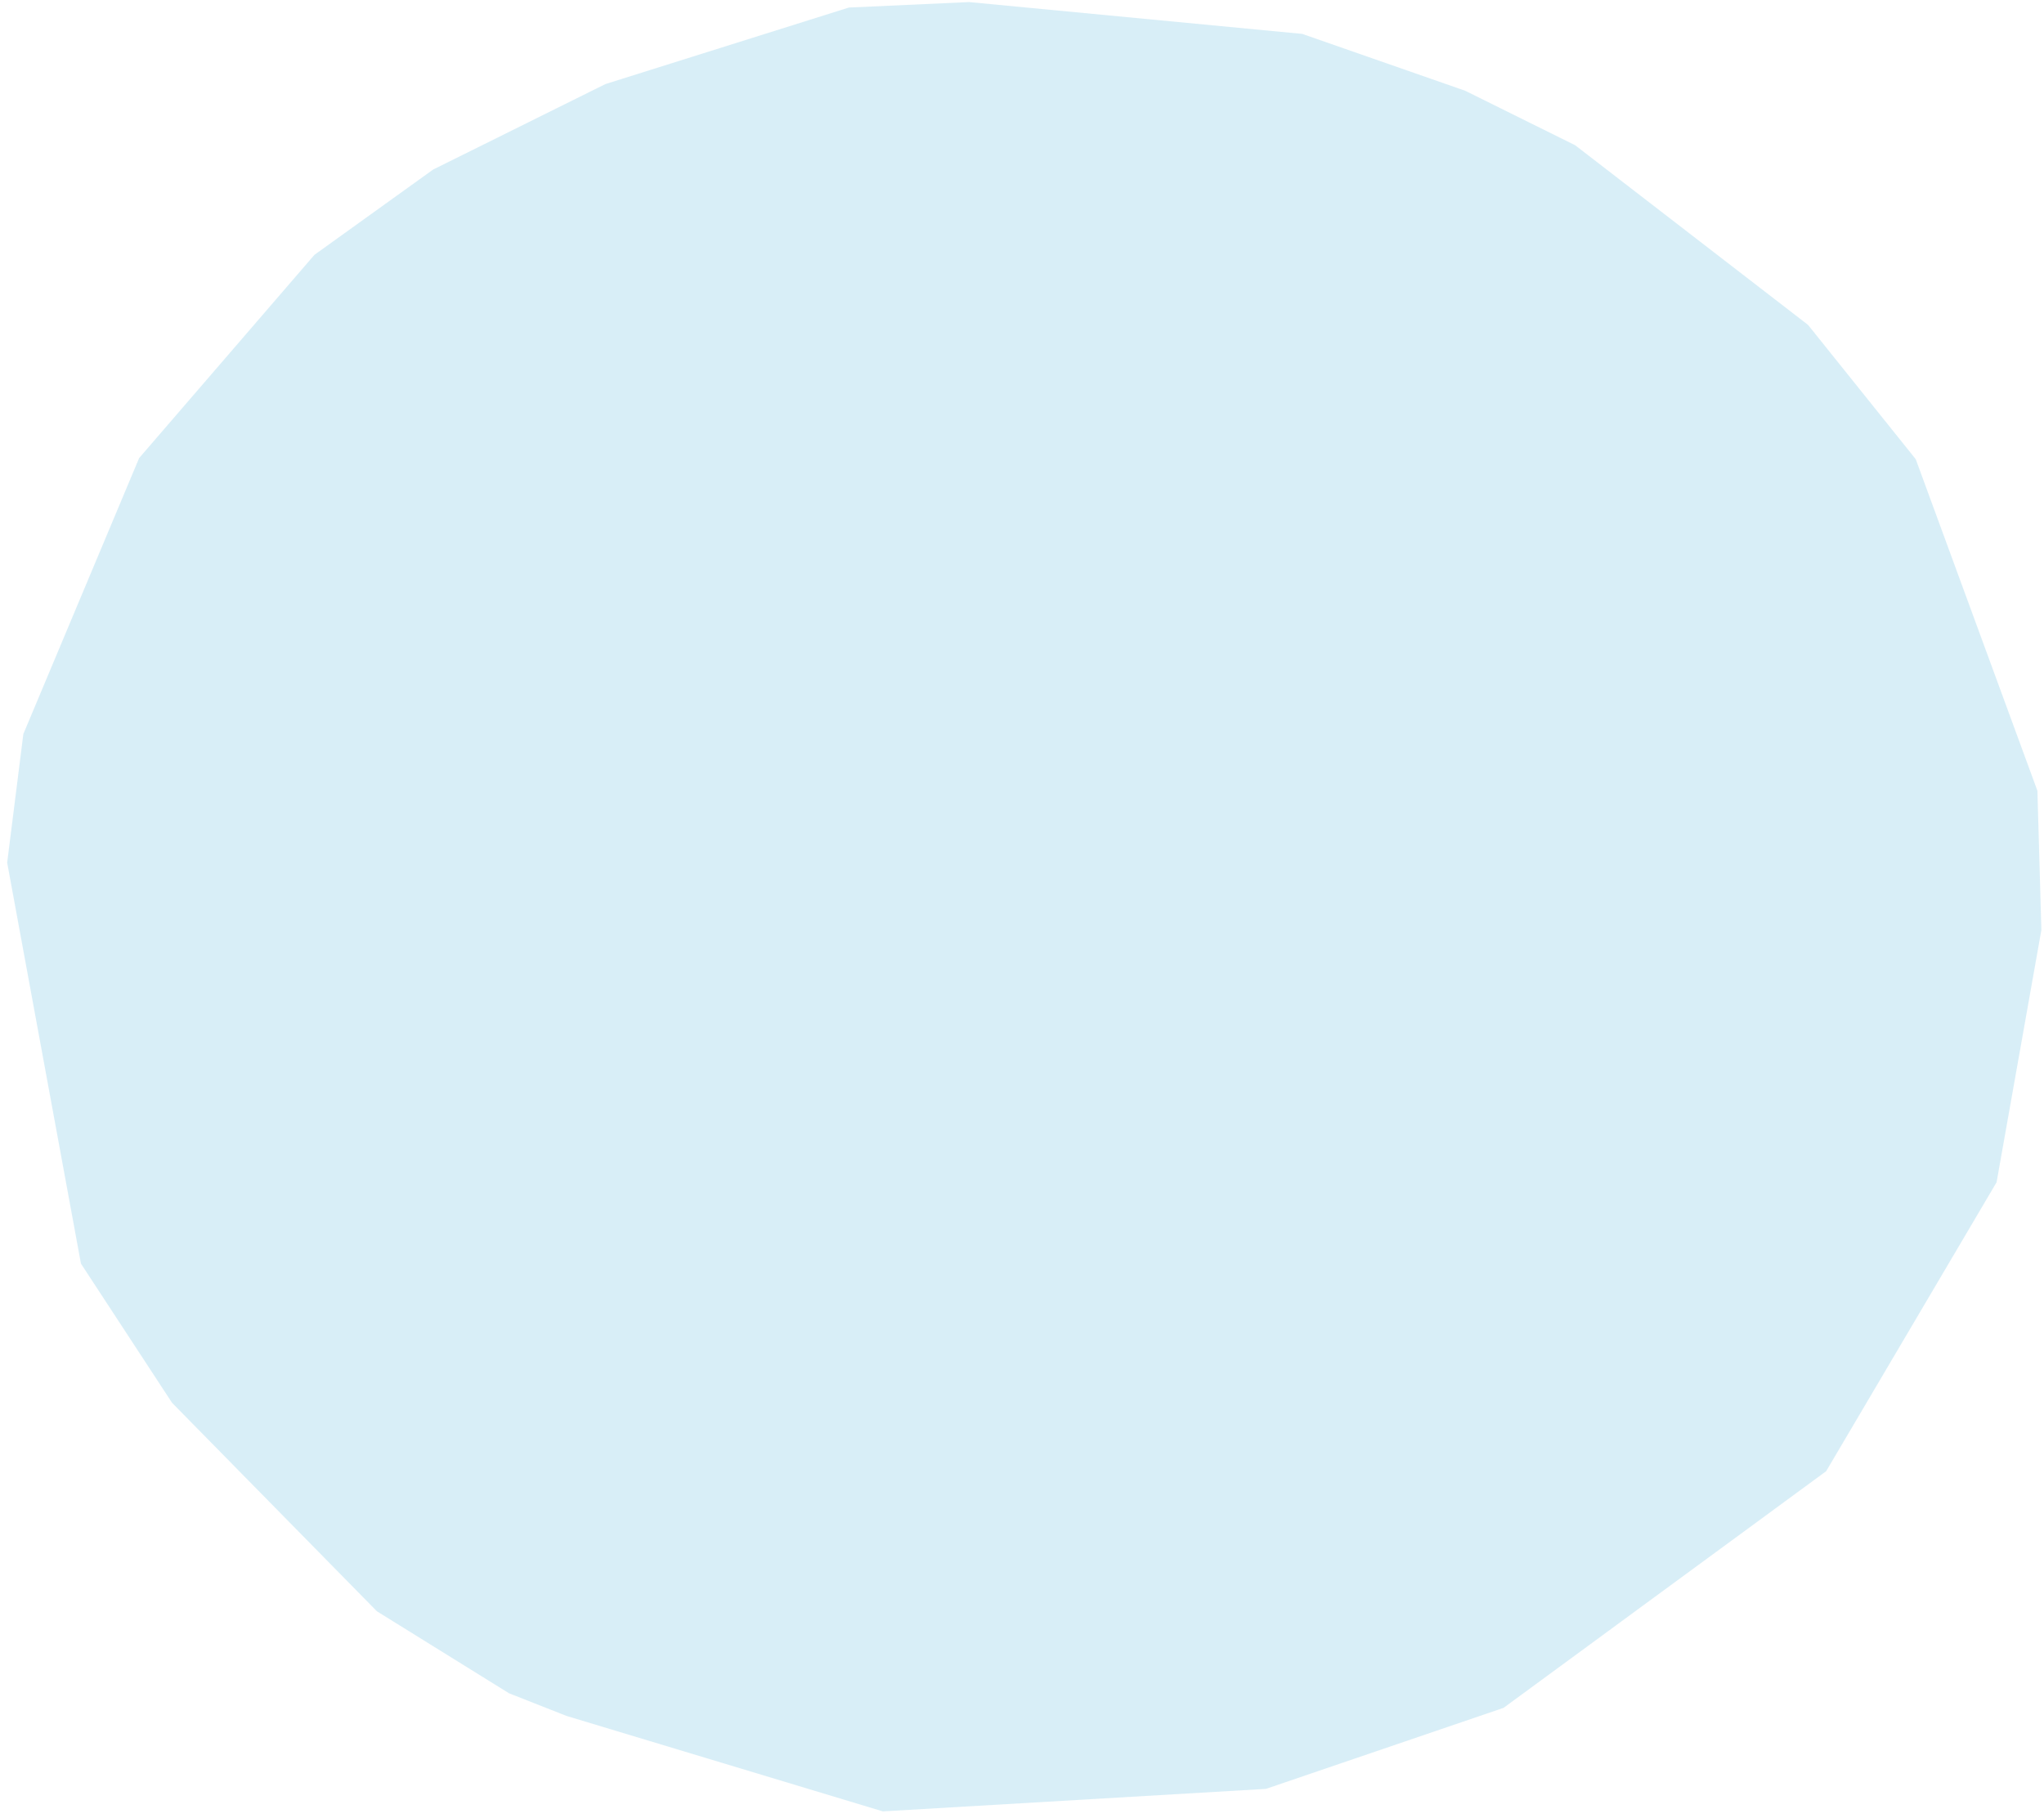 <svg viewBox="70 80 263 234" xmlns="http://www.w3.org/2000/svg"><path fill-opacity=".5" fill="#B3DEF1" fill-rule="evenodd" d="M87.902 138.951l-14.898 35.514-2.082 16.553 9.494 51.603 11.722 17.91 26.363 26.834 16.993 10.548 7.397 2.915 40.705 12.285 49.288-2.896 30.575-10.425 41.51-30.455 21.93-37.186 5.764-32.467-.509-17.912-15.656-42.676-13.86-17.287-29.964-23.118-14.157-7.015-20.96-7.314-42.867-4.096-15.474.706-31.318 9.847-22.166 11-15.277 10.98z"/></svg>